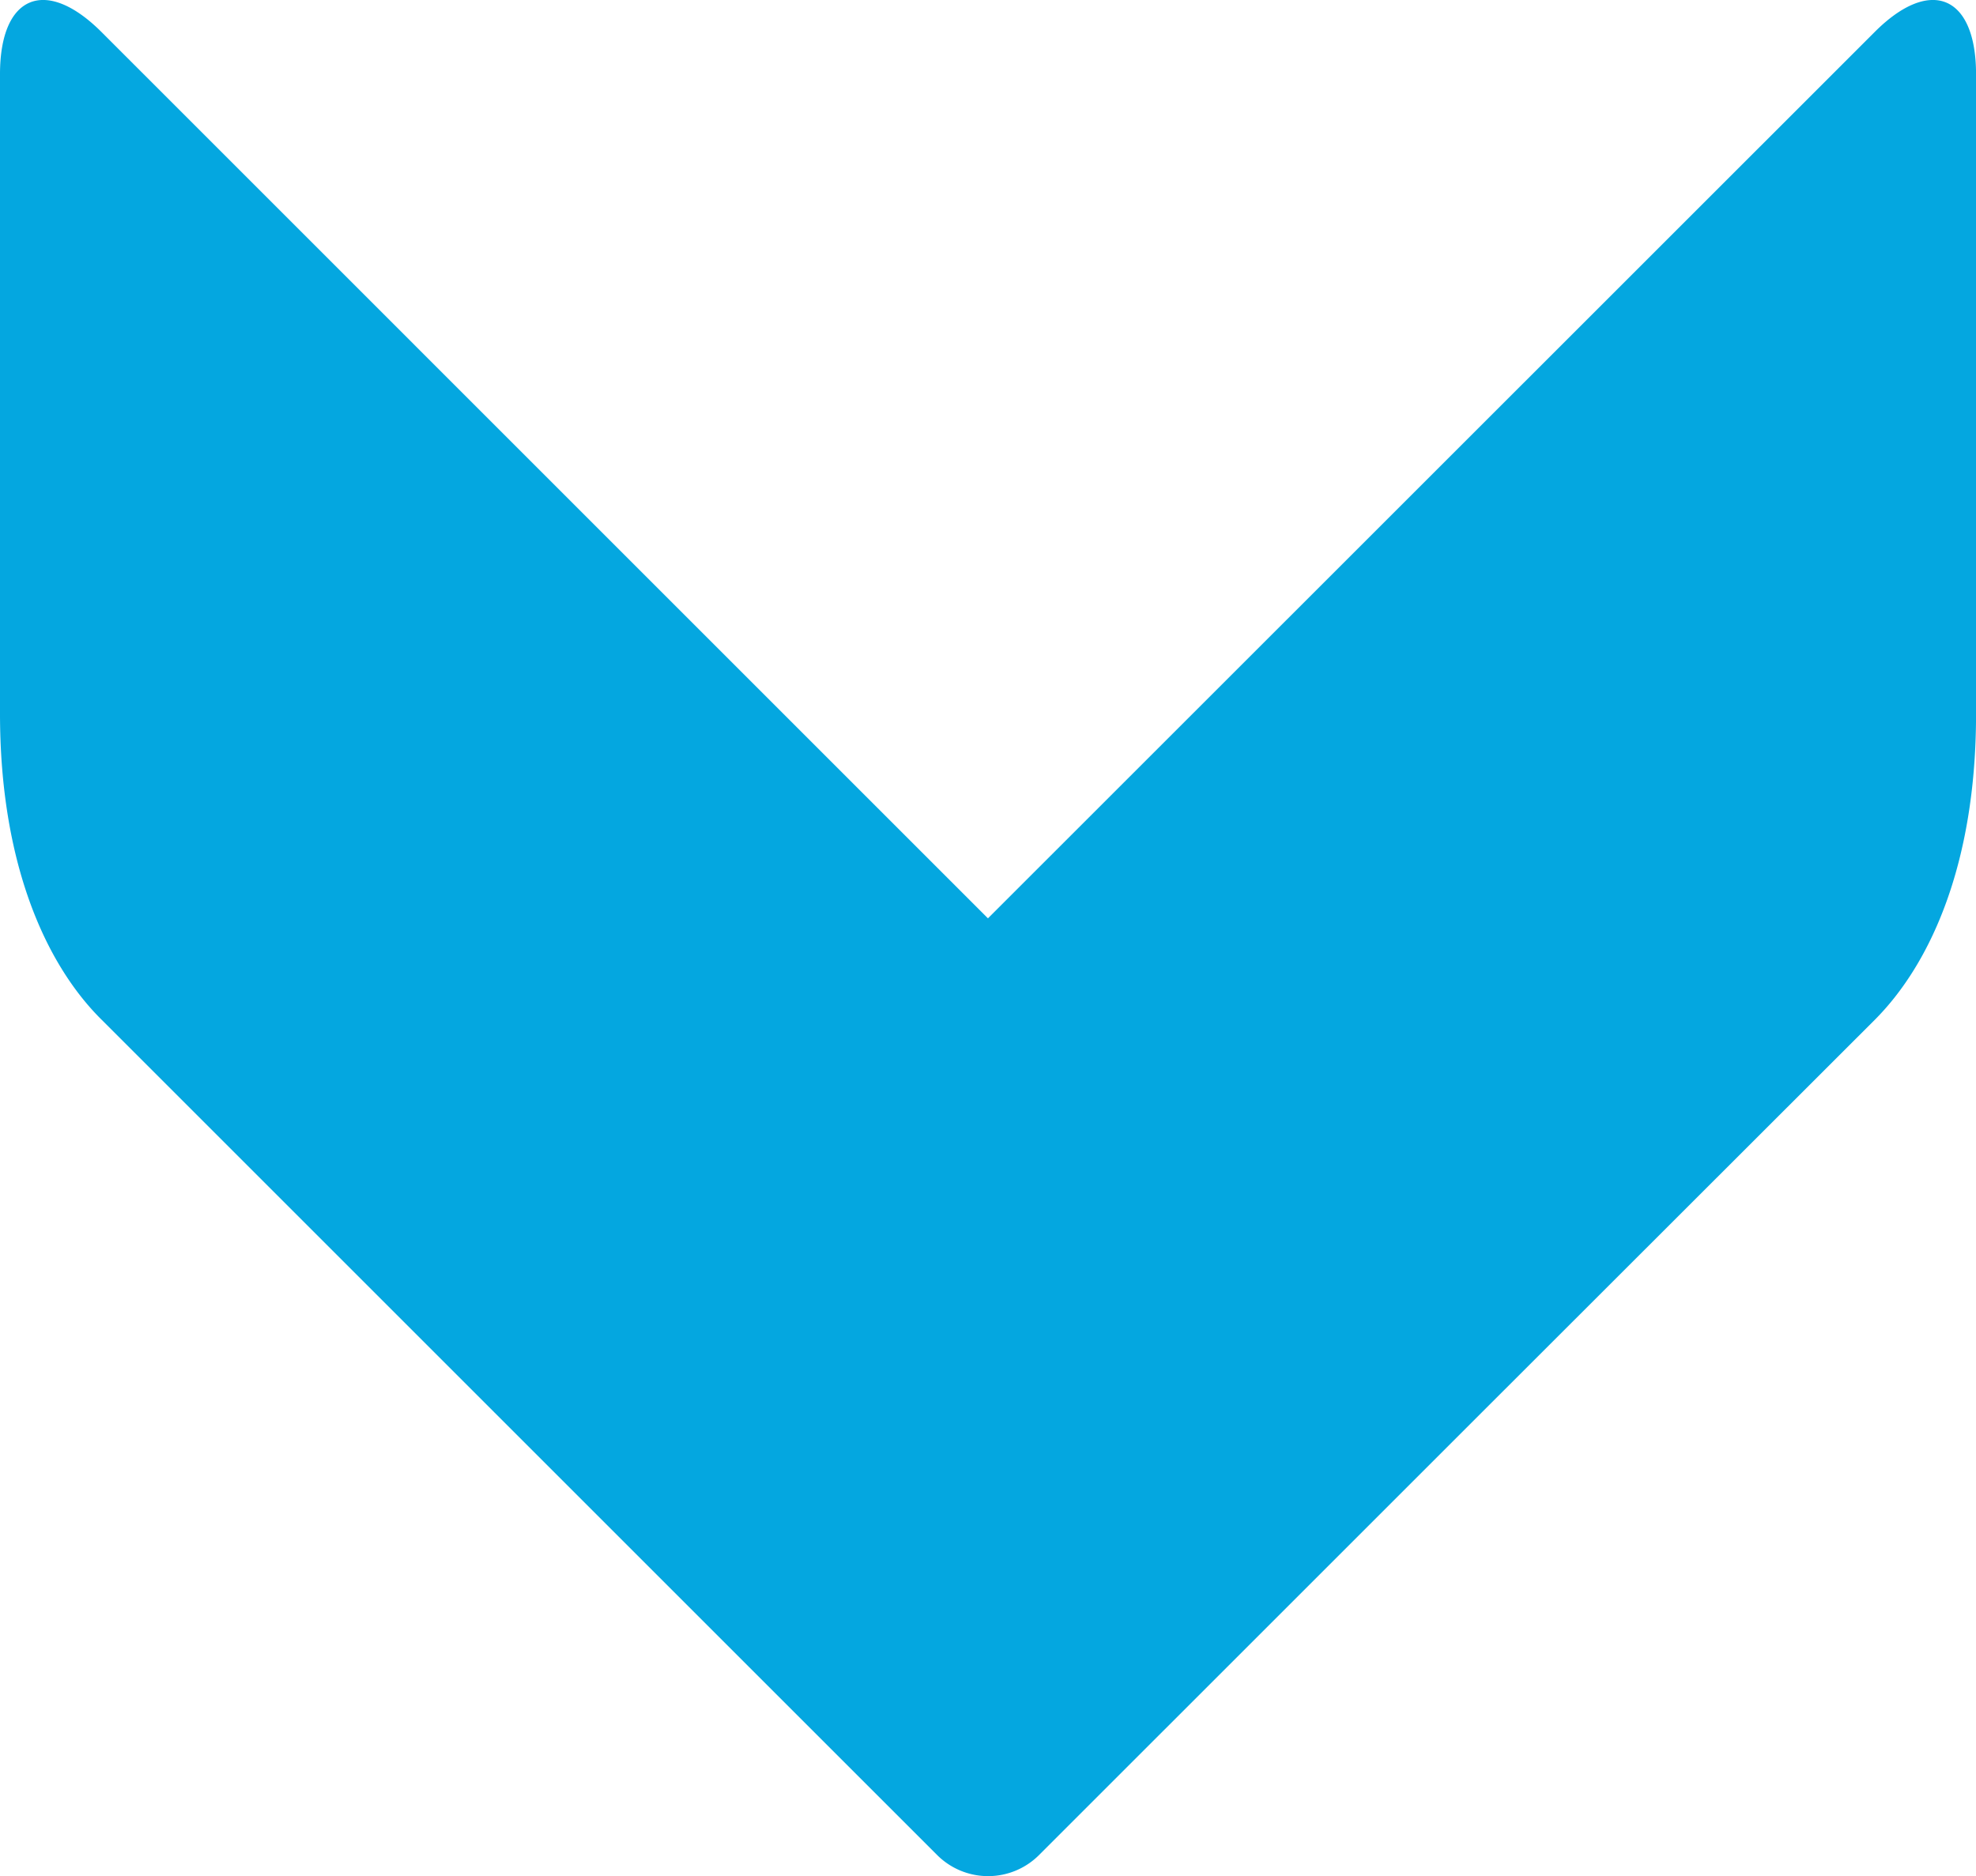<svg xmlns="http://www.w3.org/2000/svg" width="40.478" height="38.441" viewBox="0 0 40.478 38.441">
  <title>Asset 9</title>
  <path d="M38.4.658,20.238,18.816,2.081.658C.936-.487,0-.1,0,1.52v13.1c0,3.039.918,5.1,2.048,6.24l13.3,13.3L19.2,38.011a1.476,1.476,0,0,0,2.082,0l9.076-9.075,0,0L38.4,20.9l0,0c1.144-1.144,2.079-3.2,2.079-6.269V1.52C40.478-.1,39.541-.487,38.4.658Z" fill="#04a7e0"/>
</svg>
